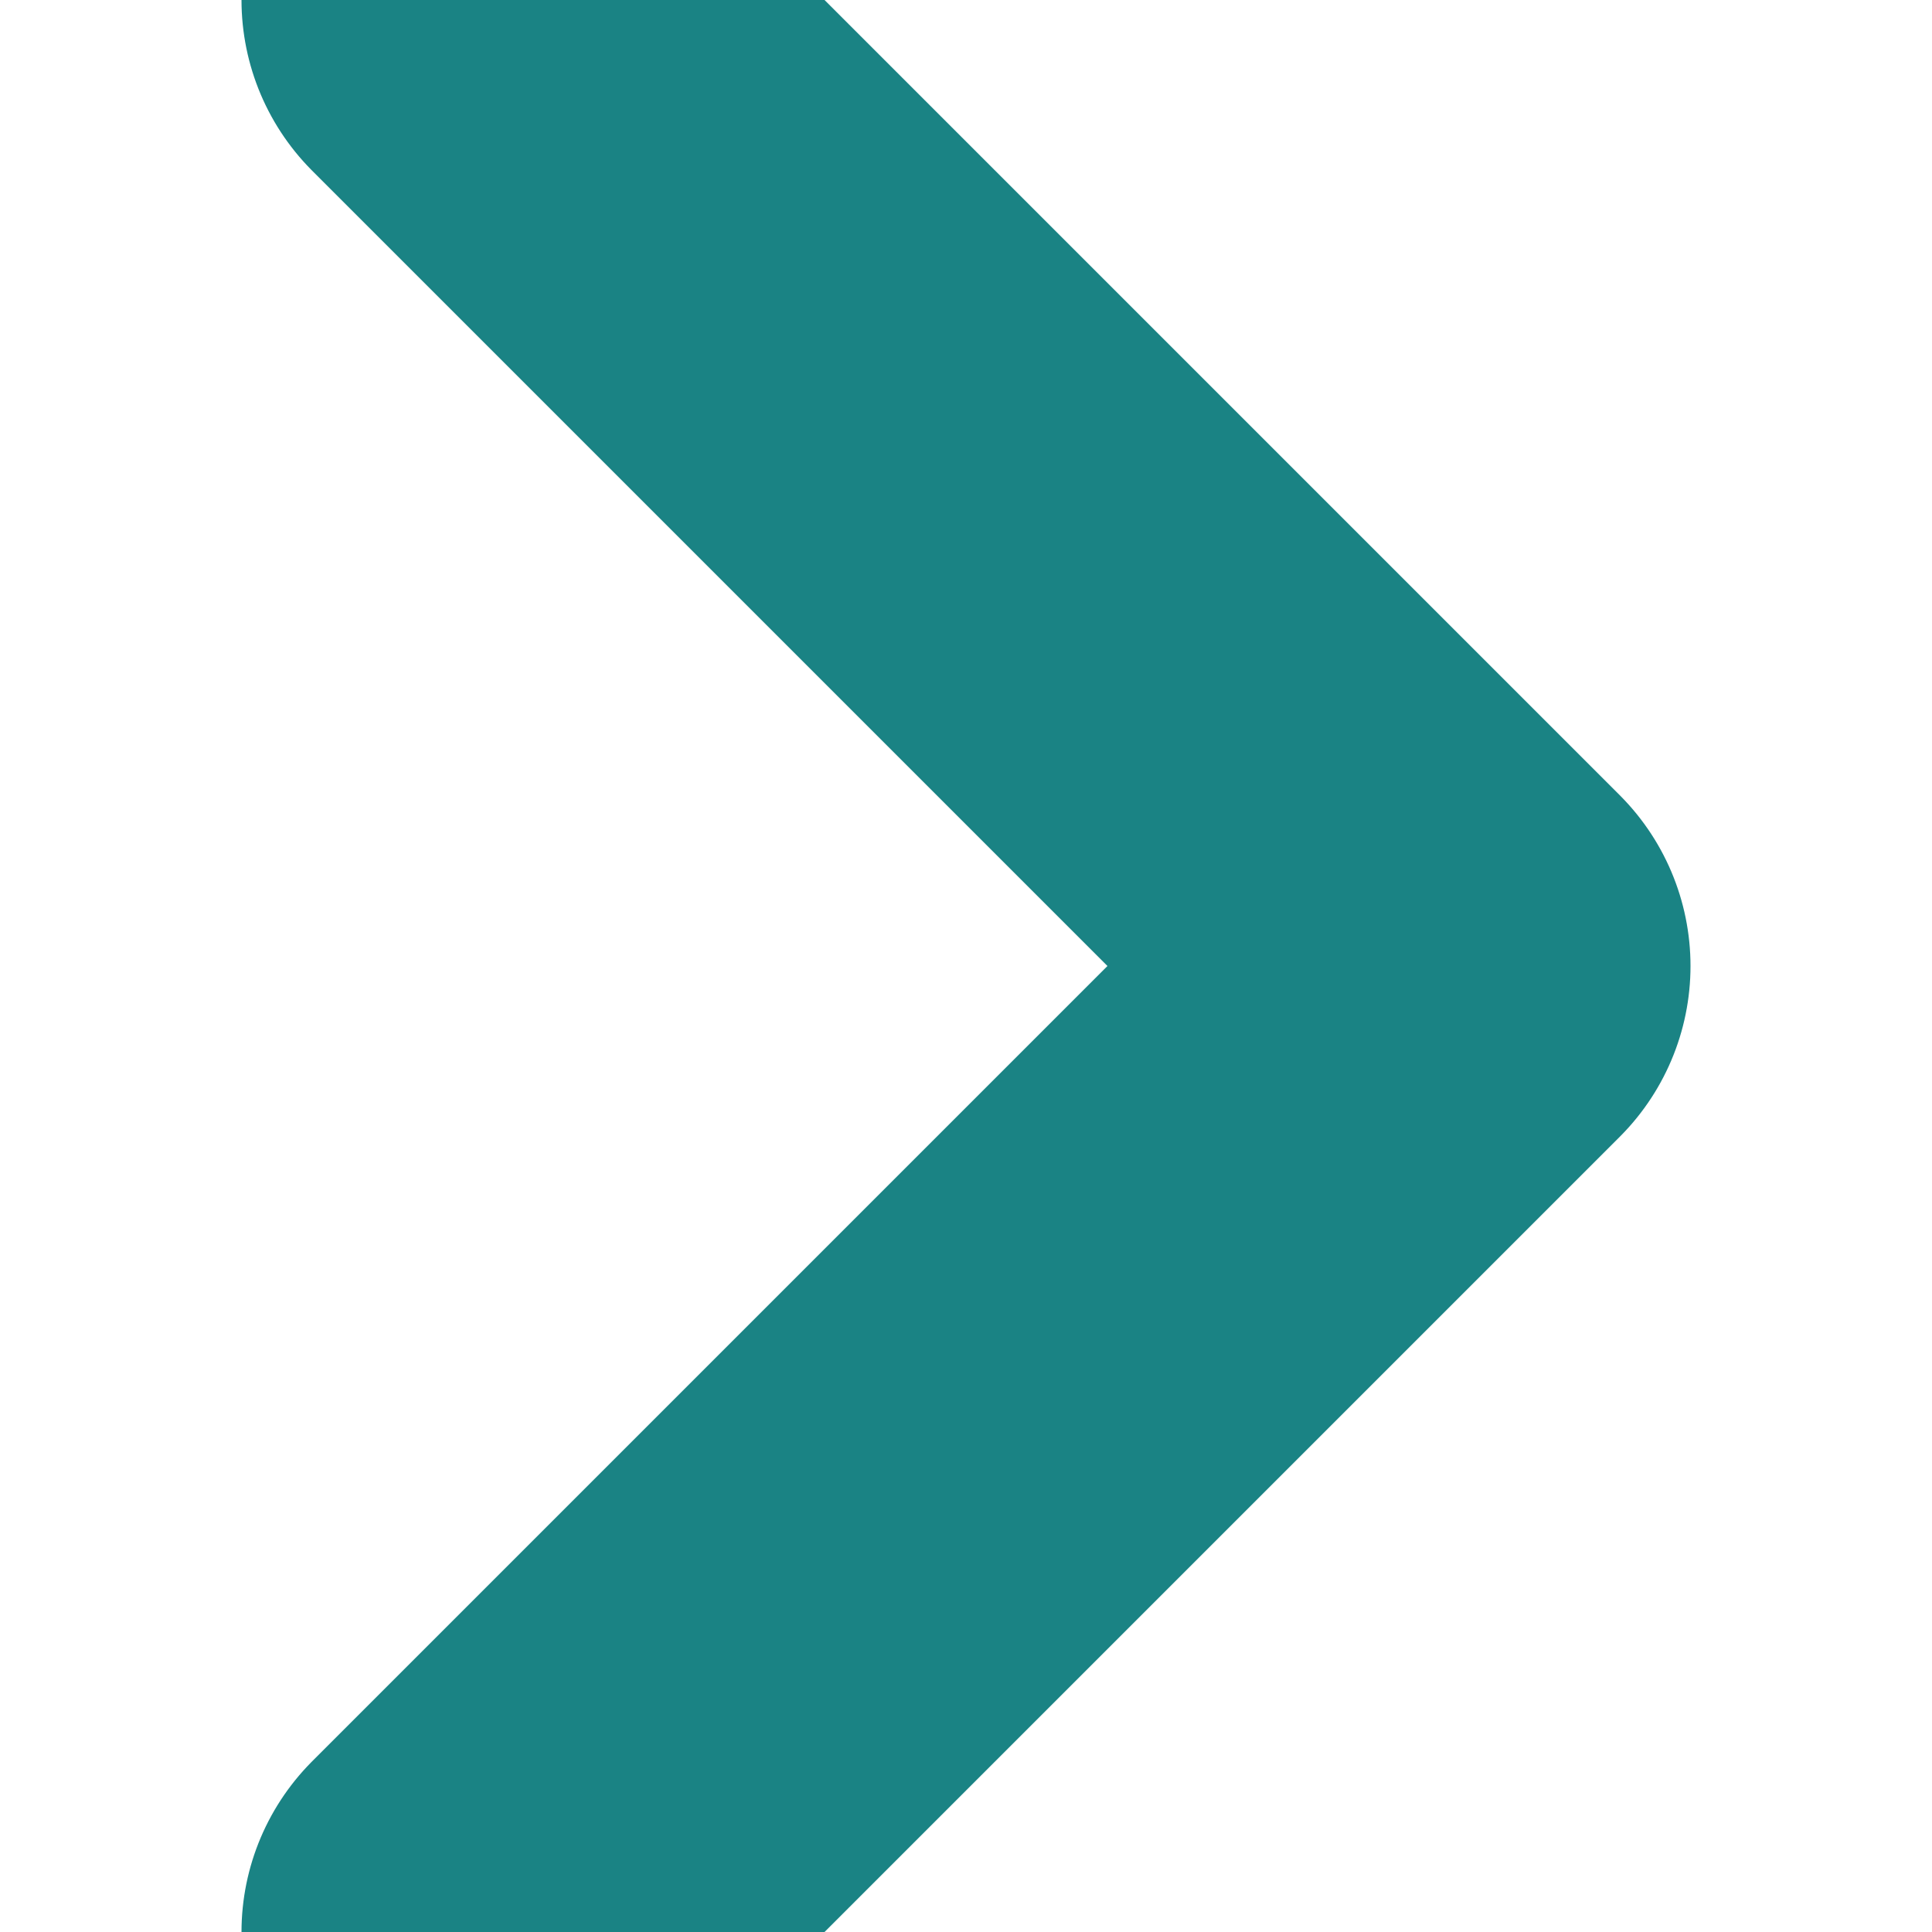 <?xml version="1.0" encoding="UTF-8"?>
<svg width="8px" height="8px" viewBox="0 0 8 8" version="1.1" xmlns="http://www.w3.org/2000/svg" xmlns:xlink="http://www.w3.org/1999/xlink">
    <!-- Generator: Sketch 52.4 (67378) - http://www.bohemiancoding.com/sketch -->
    <title>UI-icon/arrow/right-green</title>
    <desc>Created with Sketch.</desc>
    <g id="UI-icon/arrow/right-green" stroke="none" stroke-width="1" fill="none" fill-rule="evenodd" stroke-linecap="round" stroke-linejoin="round">
        <polyline id="Shape" stroke="#1A8384" stroke-width="2" points="2 8 6 4 2 0"></polyline>
    </g>
</svg>